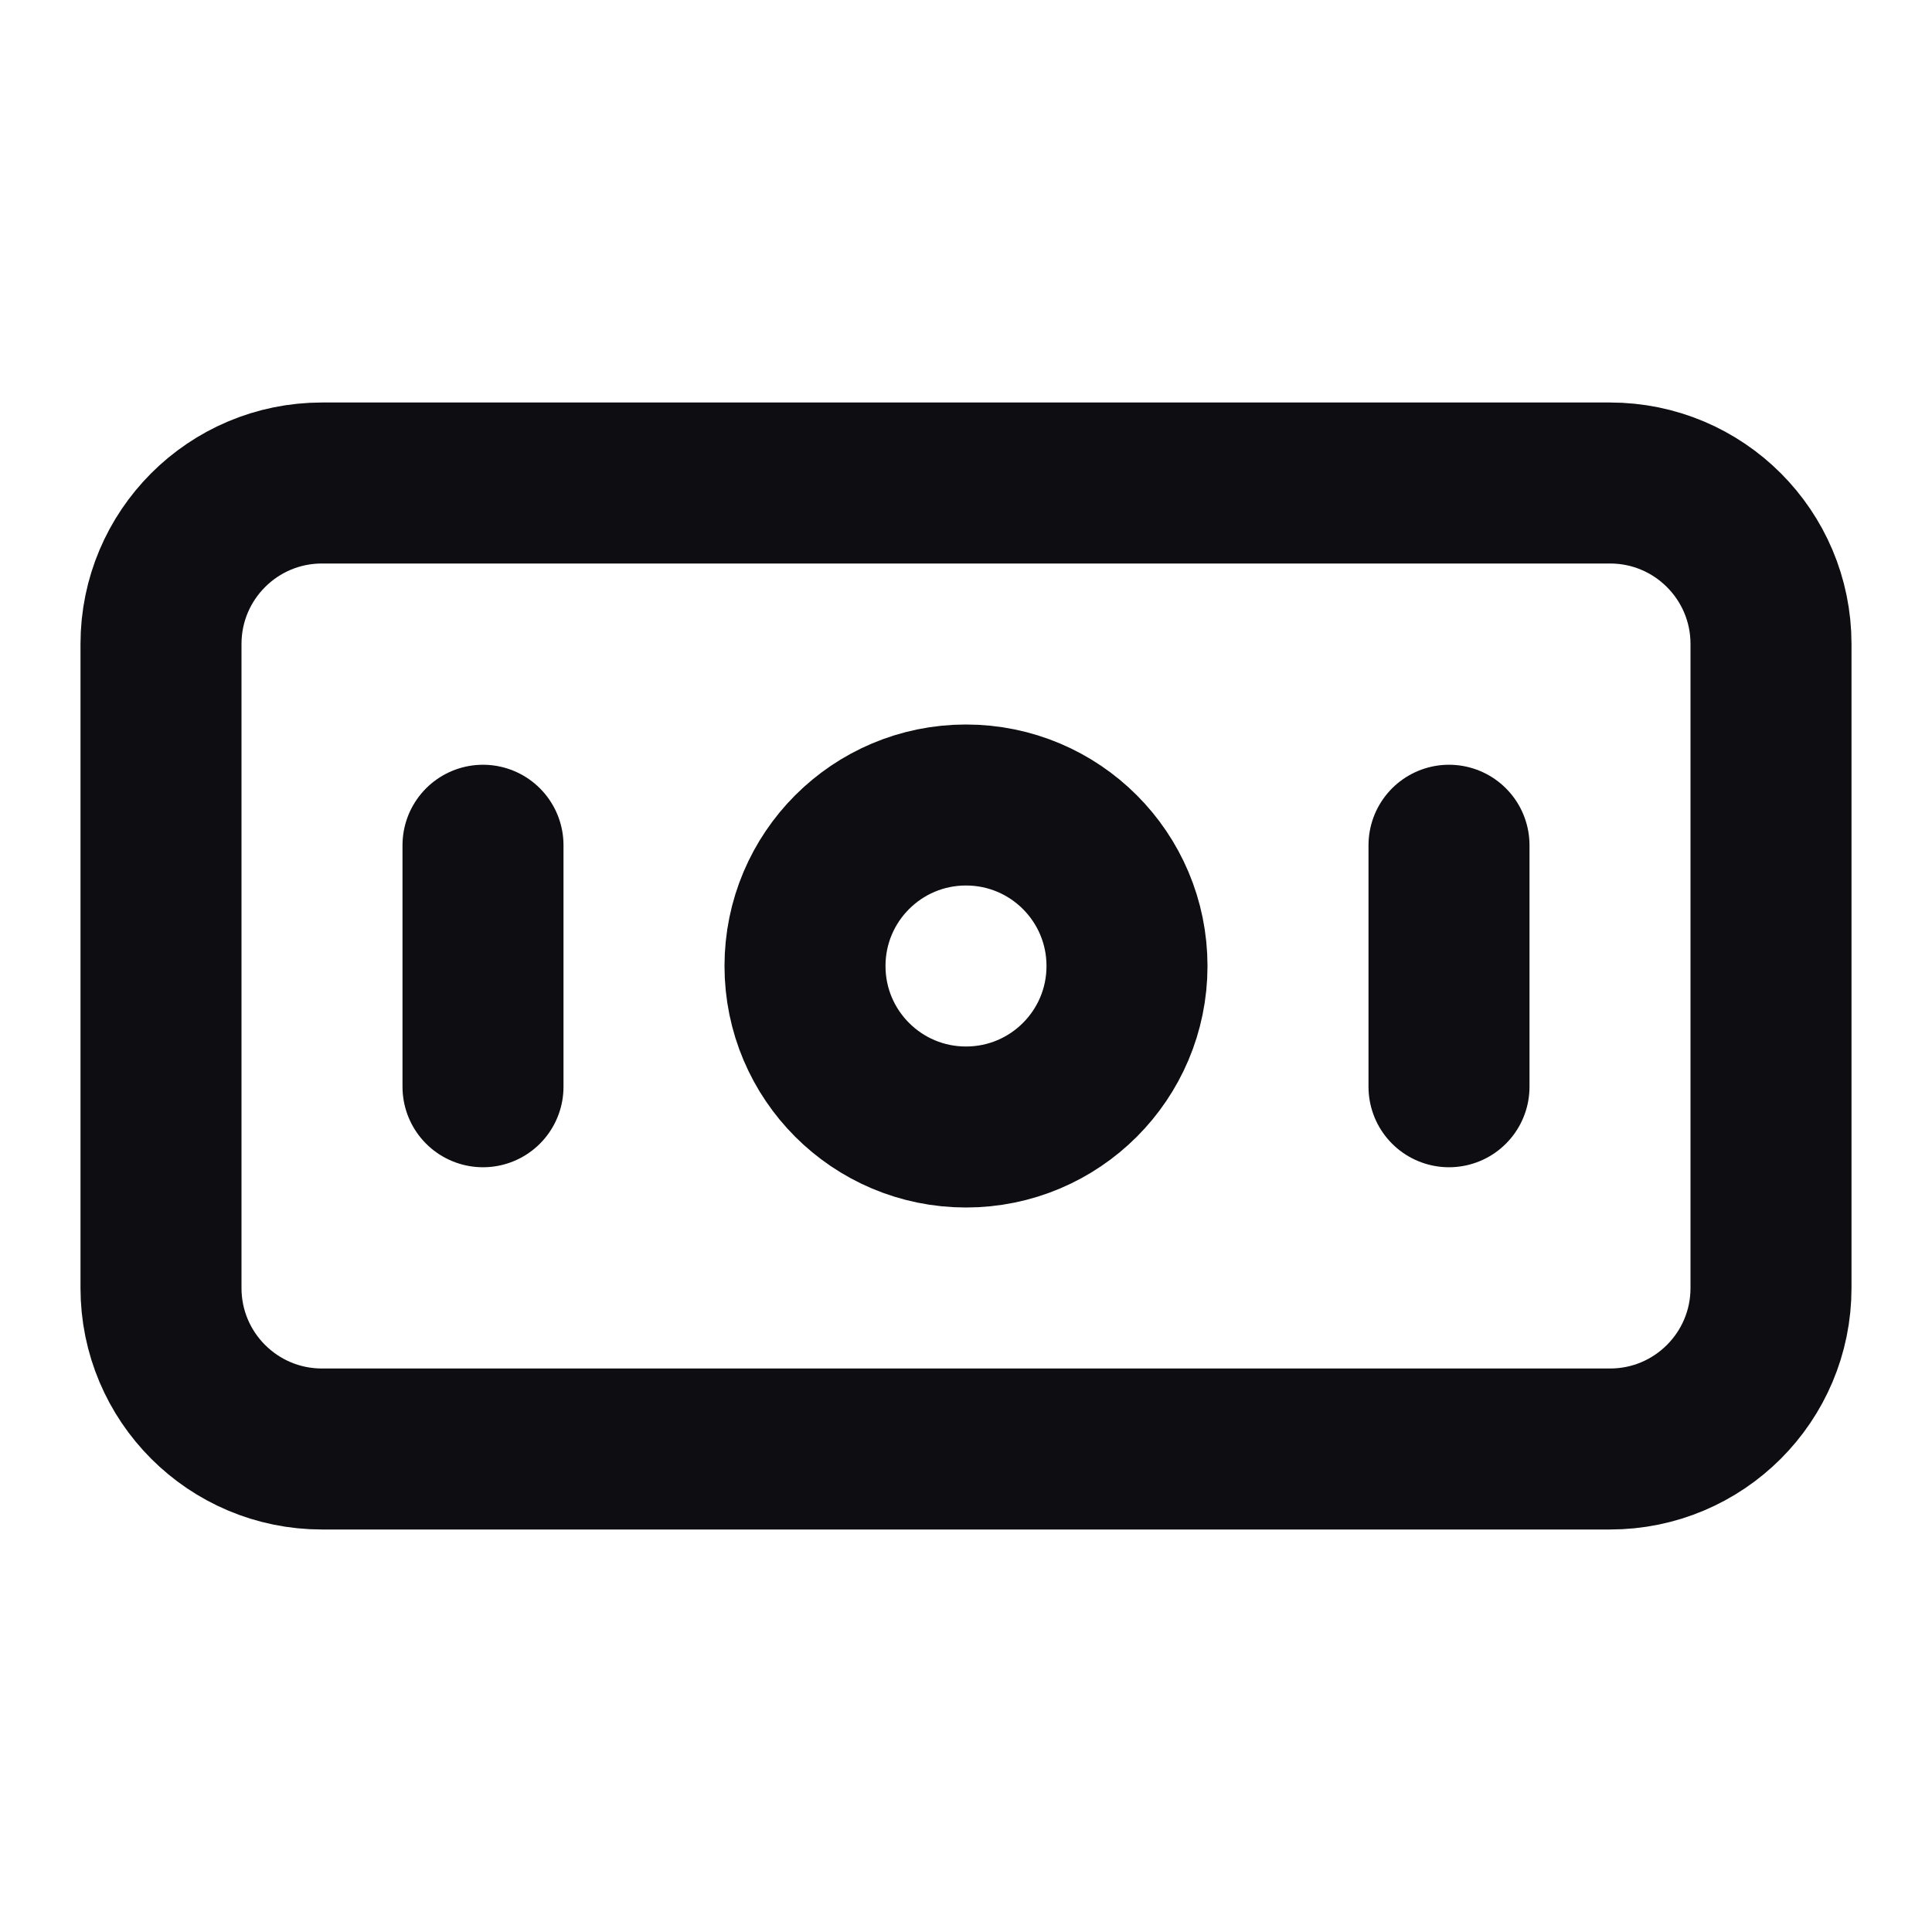 <svg width="24" height="24" viewBox="0 0 24 24" fill="none" xmlns="http://www.w3.org/2000/svg">
<path d="M18 10.5V13.5M6 10.5V13.5M4 18C2.895 18 2 17.105 2 16V14.708V9.292V8C2 6.895 2.895 6 4 6H5.292H18.708H20C21.105 6 22 6.895 22 8V9.292V14.708V16C22 17.105 21.105 18 20 18H18.708H5.292H4ZM14 12C14 13.105 13.105 14 12 14C10.895 14 10 13.105 10 12C10 10.895 10.895 10 12 10C13.105 10 14 10.895 14 12Z" stroke="#0D0D12" stroke-width="2" stroke-linecap="round"/>
</svg>
